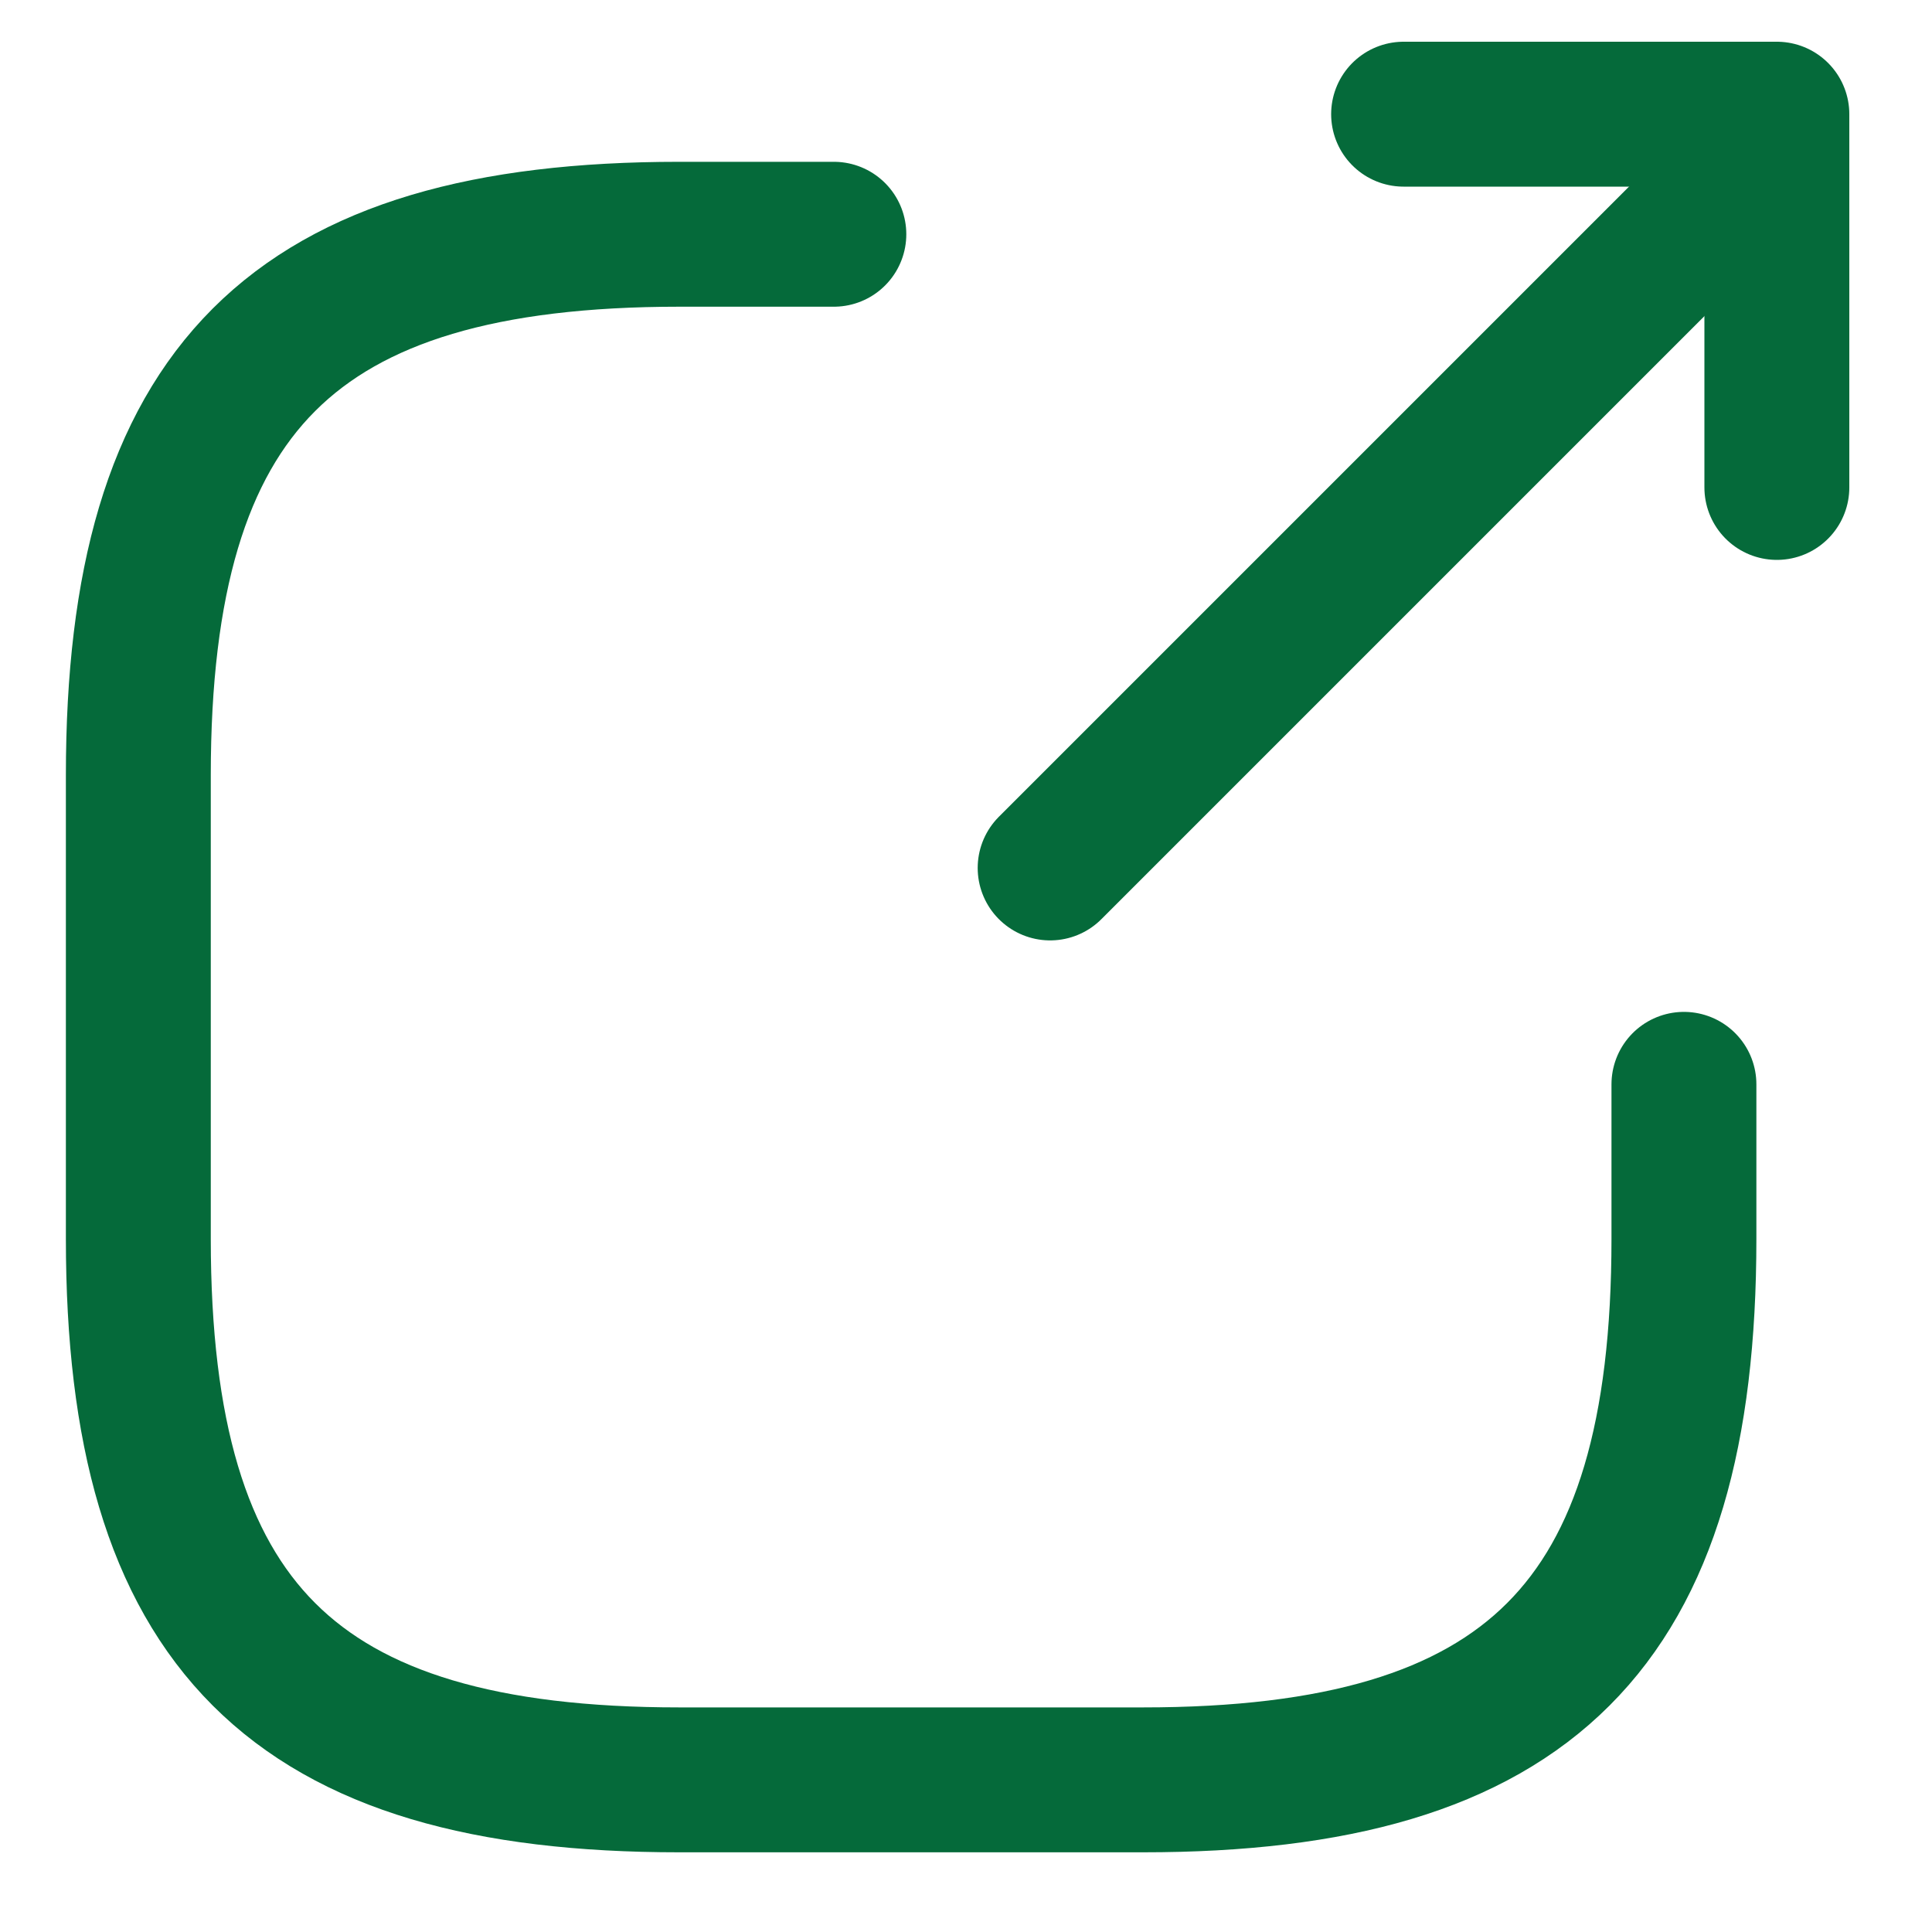 <svg width="20" height="20" viewBox="0 0 20 20" fill="none" xmlns="http://www.w3.org/2000/svg">
<g id="Group 512620">
<path id="Vector" d="M17.431 2.425L10.871 8.985" stroke="#056A3A" stroke-width="1.5" stroke-linecap="round" stroke-linejoin="round"/>
<path id="Vector_2" d="M18.394 5.046V1.182L14.53 1.182" stroke="#056A3A" stroke-width="1.5" stroke-linecap="round" stroke-linejoin="round"/>
<path id="Vector_3" d="M8.632 2.425H7.032C3.032 2.425 1.432 4.025 1.432 8.025V12.825C1.432 16.825 3.032 18.425 7.032 18.425H11.832C15.832 18.425 17.432 16.825 17.432 12.825V11.225" stroke="#056A3A" stroke-width="1.5" stroke-linecap="round" stroke-linejoin="round"/>
</g>
</svg>
